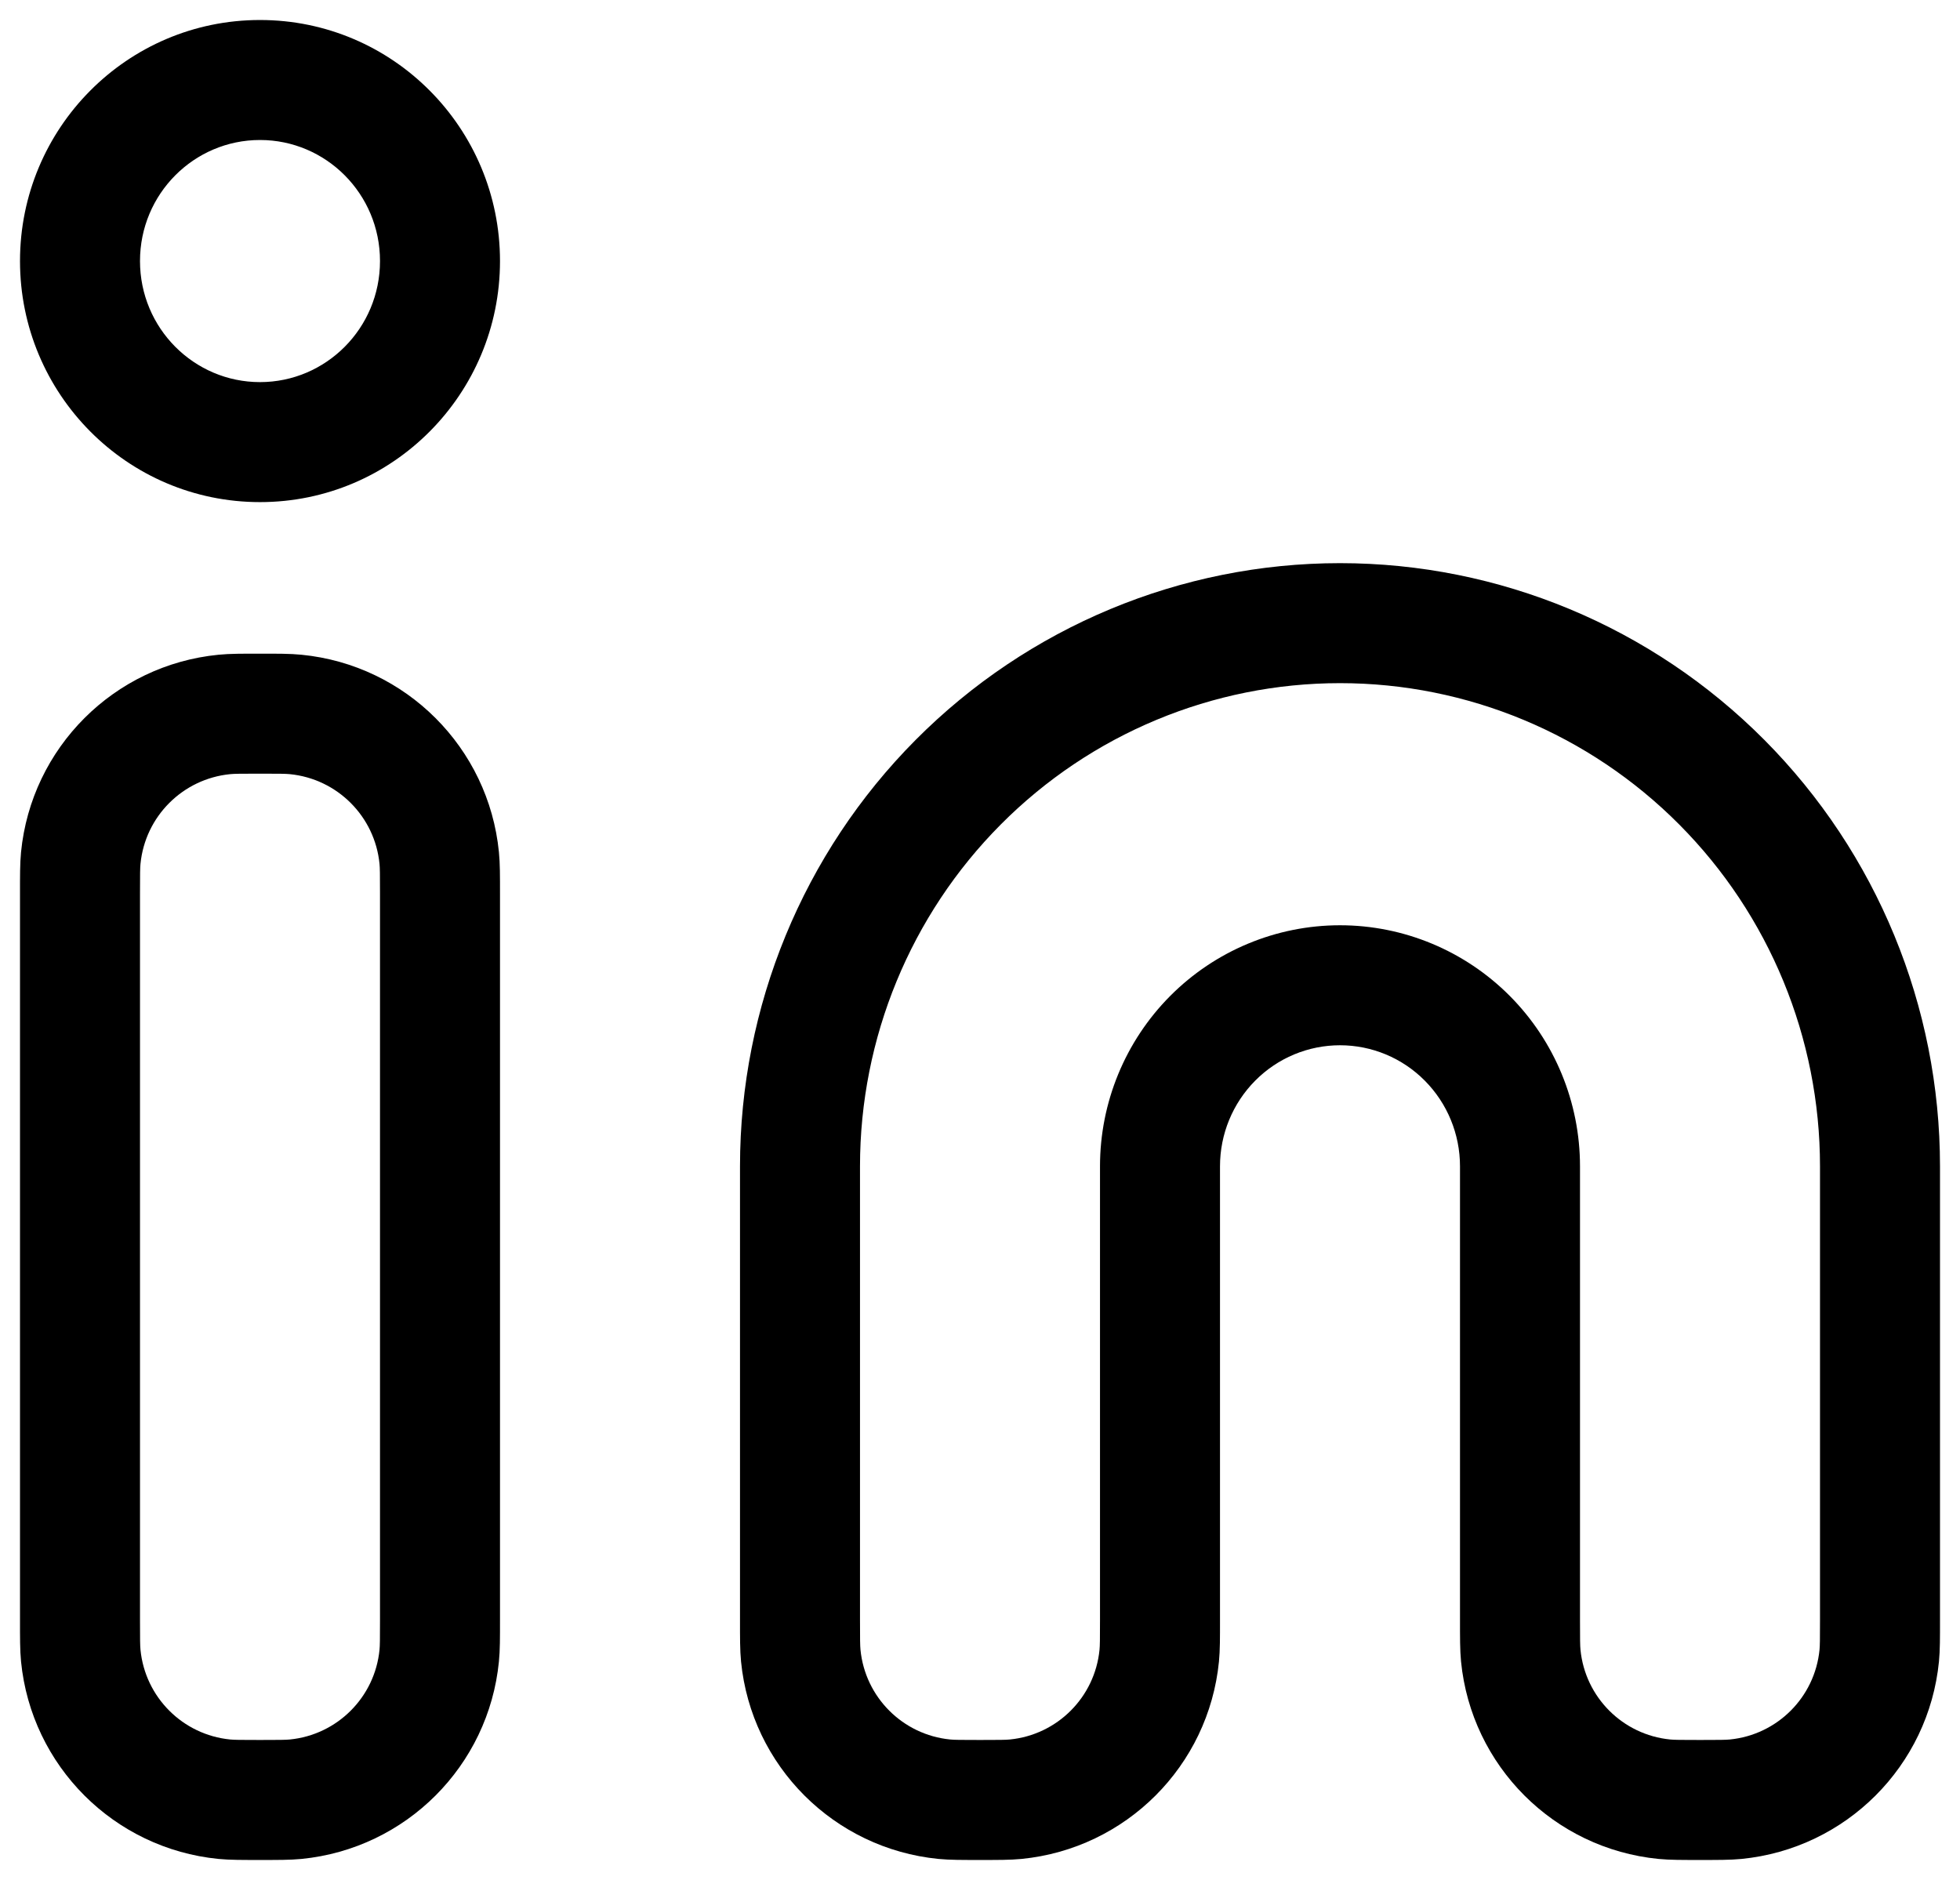 <svg width="49" height="47" viewBox="0 0 49 47" fill="none" xmlns="http://www.w3.org/2000/svg">
<path d="M5.608 44.981L5.755 43.488L5.608 44.981ZM10.981 41.392L12.473 41.539L10.981 41.392ZM7.392 44.981L7.245 43.488L7.392 44.981ZM23.608 44.981L23.755 43.488L23.608 44.981ZM20.019 41.392L18.526 41.539L20.019 41.392ZM28.981 41.392L30.474 41.539L28.981 41.392ZM25.392 44.981L25.245 43.488L25.392 44.981ZM46.981 41.392L45.488 41.245L46.981 41.392ZM43.392 44.981L43.245 43.488L43.392 44.981ZM5.608 17.861L5.461 16.369L5.608 17.861ZM7.392 17.861L7.539 16.369L7.392 17.861ZM10.981 21.45L9.488 21.597L10.981 21.45ZM41.608 44.981L41.755 43.488L41.608 44.981ZM38.019 41.392L39.512 41.245L38.019 41.392ZM33.5 17.079C36.68 17.079 39.731 18.349 41.982 20.614L44.11 18.499C41.297 15.67 37.481 14.079 33.5 14.079V17.079ZM41.982 20.614C44.234 22.878 45.5 25.951 45.5 29.158H48.5C48.5 25.162 46.922 21.327 44.11 18.499L41.982 20.614ZM45.5 29.158V40.5H48.5V29.158H45.5ZM39.5 40.5V29.158H36.5V40.5H39.5ZM39.5 29.158C39.5 27.562 38.87 26.031 37.746 24.9L35.618 27.015C36.182 27.582 36.5 28.352 36.5 29.158H39.5ZM37.746 24.9C36.621 23.769 35.094 23.132 33.5 23.132V26.132C34.293 26.132 35.055 26.448 35.618 27.015L37.746 24.9ZM33.5 23.132C31.906 23.132 30.379 23.769 29.254 24.9L31.382 27.015C31.945 26.448 32.707 26.132 33.5 26.132V23.132ZM29.254 24.9C28.13 26.031 27.5 27.562 27.5 29.158H30.5C30.5 28.352 30.818 27.582 31.382 27.015L29.254 24.9ZM27.5 29.158V40.5H30.5V29.158H27.5ZM21.5 40.5V29.158H18.5V40.5H21.5ZM21.5 29.158C21.5 25.951 22.766 22.878 25.018 20.614L22.89 18.499C20.078 21.327 18.5 25.162 18.5 29.158H21.5ZM25.018 20.614C27.269 18.349 30.32 17.079 33.5 17.079V14.079C29.519 14.079 25.703 15.67 22.89 18.499L25.018 20.614ZM9.5 22.342V40.5H12.5V22.342H9.5ZM3.5 40.5V22.342H0.5V40.5H3.5ZM9.5 6.526C9.5 8.206 8.149 9.553 6.5 9.553V12.553C9.822 12.553 12.5 9.846 12.5 6.526H9.5ZM6.5 9.553C4.851 9.553 3.5 8.206 3.5 6.526H0.5C0.5 9.846 3.178 12.553 6.5 12.553V9.553ZM3.5 6.526C3.5 4.847 4.851 3.5 6.5 3.5V0.5C3.178 0.5 0.5 3.206 0.5 6.526H3.5ZM6.5 3.5C8.149 3.5 9.5 4.847 9.5 6.526H12.5C12.5 3.206 9.822 0.5 6.5 0.5V3.5ZM6.5 43.5C6 43.5 5.859 43.498 5.755 43.488L5.461 46.474C5.748 46.502 6.071 46.5 6.5 46.5V43.5ZM0.5 40.5C0.5 40.929 0.498 41.252 0.526 41.539L3.512 41.245C3.502 41.141 3.5 41 3.5 40.5H0.5ZM5.755 43.488C4.568 43.371 3.629 42.432 3.512 41.245L0.526 41.539C0.784 44.15 2.85 46.216 5.461 46.474L5.755 43.488ZM9.5 40.5C9.5 41 9.498 41.141 9.488 41.245L12.473 41.539C12.502 41.252 12.5 40.929 12.5 40.5H9.5ZM6.5 46.5C6.929 46.5 7.252 46.502 7.539 46.474L7.245 43.488C7.141 43.498 7 43.5 6.5 43.5V46.5ZM9.488 41.245C9.371 42.432 8.432 43.371 7.245 43.488L7.539 46.474C10.15 46.216 12.216 44.15 12.473 41.539L9.488 41.245ZM24.5 43.5C24 43.5 23.859 43.498 23.755 43.488L23.461 46.474C23.748 46.502 24.071 46.5 24.5 46.5V43.5ZM18.5 40.5C18.5 40.929 18.498 41.252 18.526 41.539L21.512 41.245C21.502 41.141 21.5 41 21.5 40.5H18.5ZM23.755 43.488C22.568 43.371 21.629 42.432 21.512 41.245L18.526 41.539C18.784 44.15 20.85 46.216 23.461 46.474L23.755 43.488ZM27.5 40.5C27.5 41 27.498 41.141 27.488 41.245L30.474 41.539C30.502 41.252 30.5 40.929 30.5 40.5H27.5ZM24.5 46.5C24.929 46.5 25.252 46.502 25.539 46.474L25.245 43.488C25.141 43.498 25 43.5 24.5 43.5V46.5ZM27.488 41.245C27.371 42.432 26.432 43.371 25.245 43.488L25.539 46.474C28.15 46.216 30.216 44.15 30.474 41.539L27.488 41.245ZM45.5 40.5C45.5 41 45.498 41.141 45.488 41.245L48.474 41.539C48.502 41.252 48.5 40.929 48.5 40.5H45.5ZM42.5 46.5C42.929 46.5 43.252 46.502 43.539 46.474L43.245 43.488C43.141 43.498 43 43.5 42.5 43.5V46.5ZM45.488 41.245C45.371 42.432 44.432 43.371 43.245 43.488L43.539 46.474C46.15 46.216 48.216 44.15 48.474 41.539L45.488 41.245ZM6.5 16.342C6.071 16.342 5.748 16.34 5.461 16.369L5.755 19.354C5.859 19.344 6 19.342 6.5 19.342V16.342ZM3.5 22.342C3.5 21.842 3.502 21.701 3.512 21.597L0.526 21.303C0.498 21.59 0.5 21.913 0.5 22.342H3.5ZM5.461 16.369C2.85 16.626 0.784 18.692 0.526 21.303L3.512 21.597C3.629 20.41 4.568 19.471 5.755 19.354L5.461 16.369ZM6.5 19.342C7 19.342 7.141 19.344 7.245 19.354L7.539 16.369C7.252 16.34 6.929 16.342 6.5 16.342V19.342ZM12.5 22.342C12.5 21.913 12.502 21.59 12.473 21.303L9.488 21.597C9.498 21.701 9.5 21.842 9.5 22.342H12.5ZM7.245 19.354C8.432 19.471 9.371 20.41 9.488 21.597L12.473 21.303C12.216 18.692 10.15 16.626 7.539 16.369L7.245 19.354ZM42.5 43.5C42 43.5 41.859 43.498 41.755 43.488L41.461 46.474C41.748 46.502 42.071 46.5 42.5 46.5V43.5ZM36.5 40.5C36.5 40.929 36.498 41.252 36.526 41.539L39.512 41.245C39.502 41.141 39.5 41 39.5 40.5H36.5ZM41.755 43.488C40.568 43.371 39.629 42.432 39.512 41.245L36.526 41.539C36.784 44.15 38.85 46.216 41.461 46.474L41.755 43.488Z" fill="black"/>
</svg>
